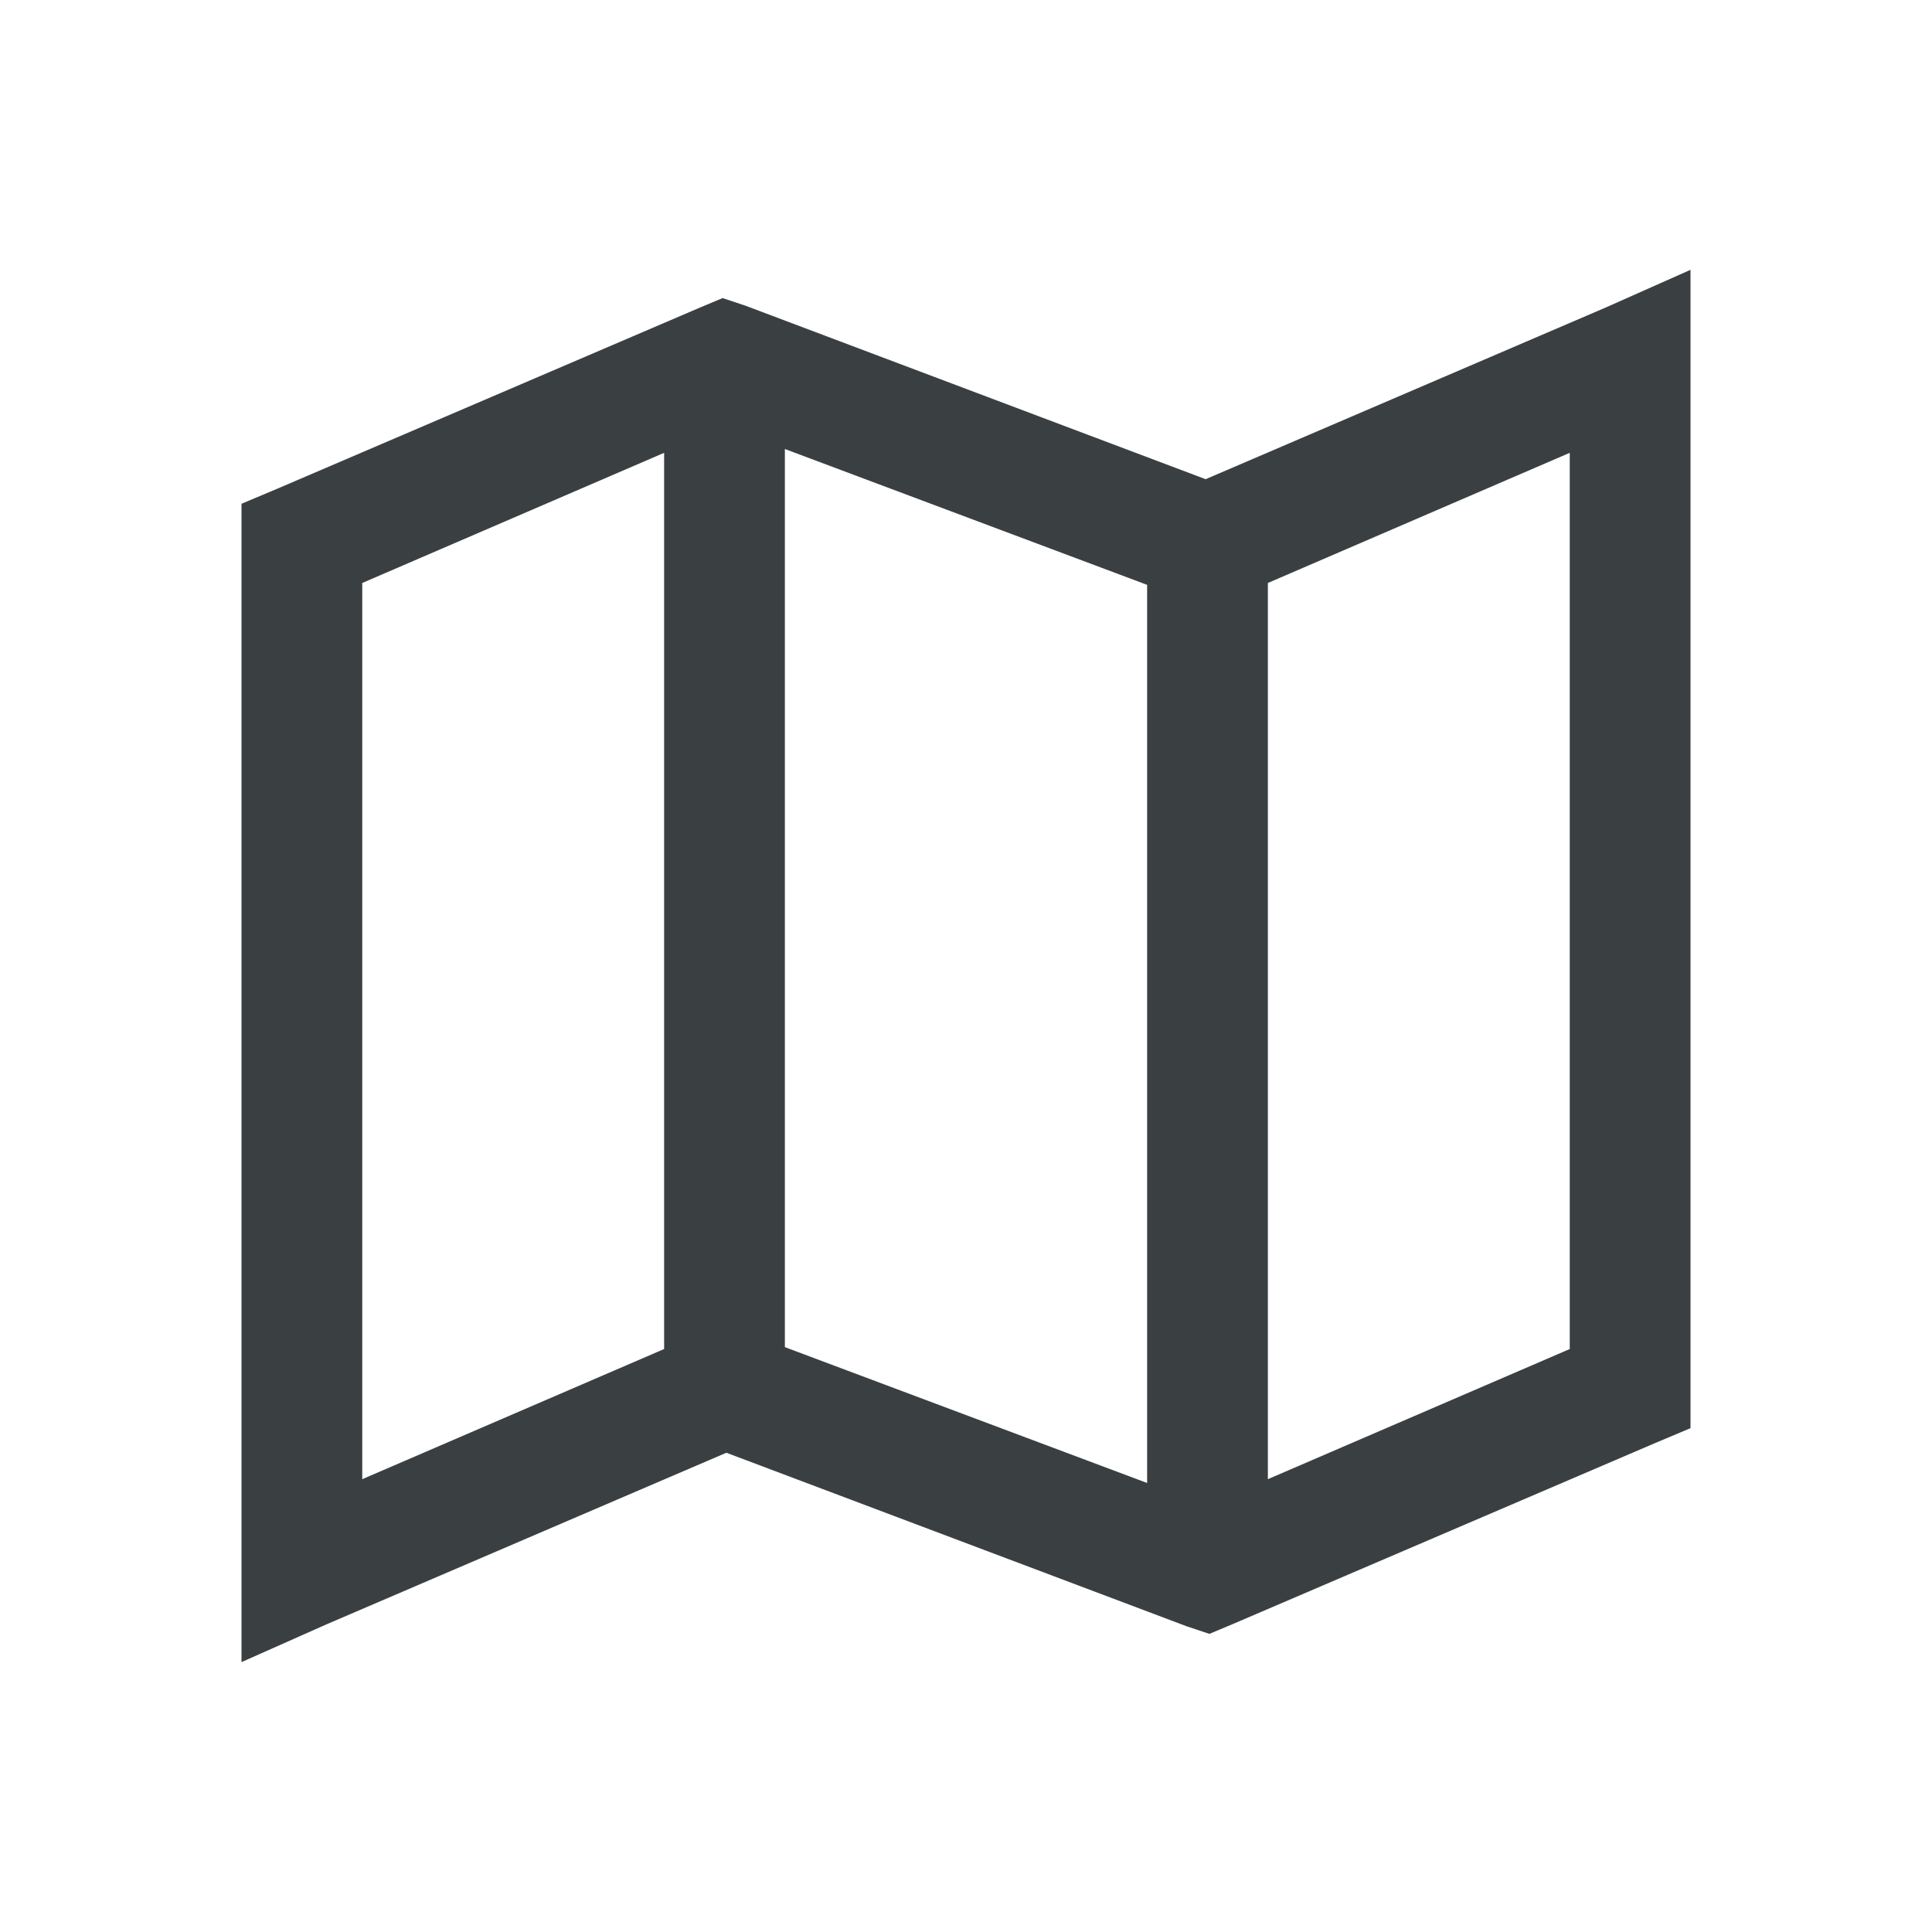 <svg width="100" height="100" viewBox="0 0 100 100" fill="none" xmlns="http://www.w3.org/2000/svg">
<path d="M87.5 13.966L83.106 15.919L62.403 24.803L38.575 15.819L37.403 15.428L36.231 15.919L14.356 25.294L12.5 26.075V86.031L16.894 84.078L37.597 75.194L61.425 84.178L62.597 84.569L63.769 84.078L85.644 74.703L87.5 73.922V13.966ZM40.625 23.241L59.375 30.272V76.759L40.625 69.728V23.241ZM34.375 23.438V69.825L18.75 76.562V30.175L34.375 23.438ZM81.25 23.438V69.825L65.625 76.562V30.175L81.25 23.438Z" fill="#3A4042"/>
</svg>
